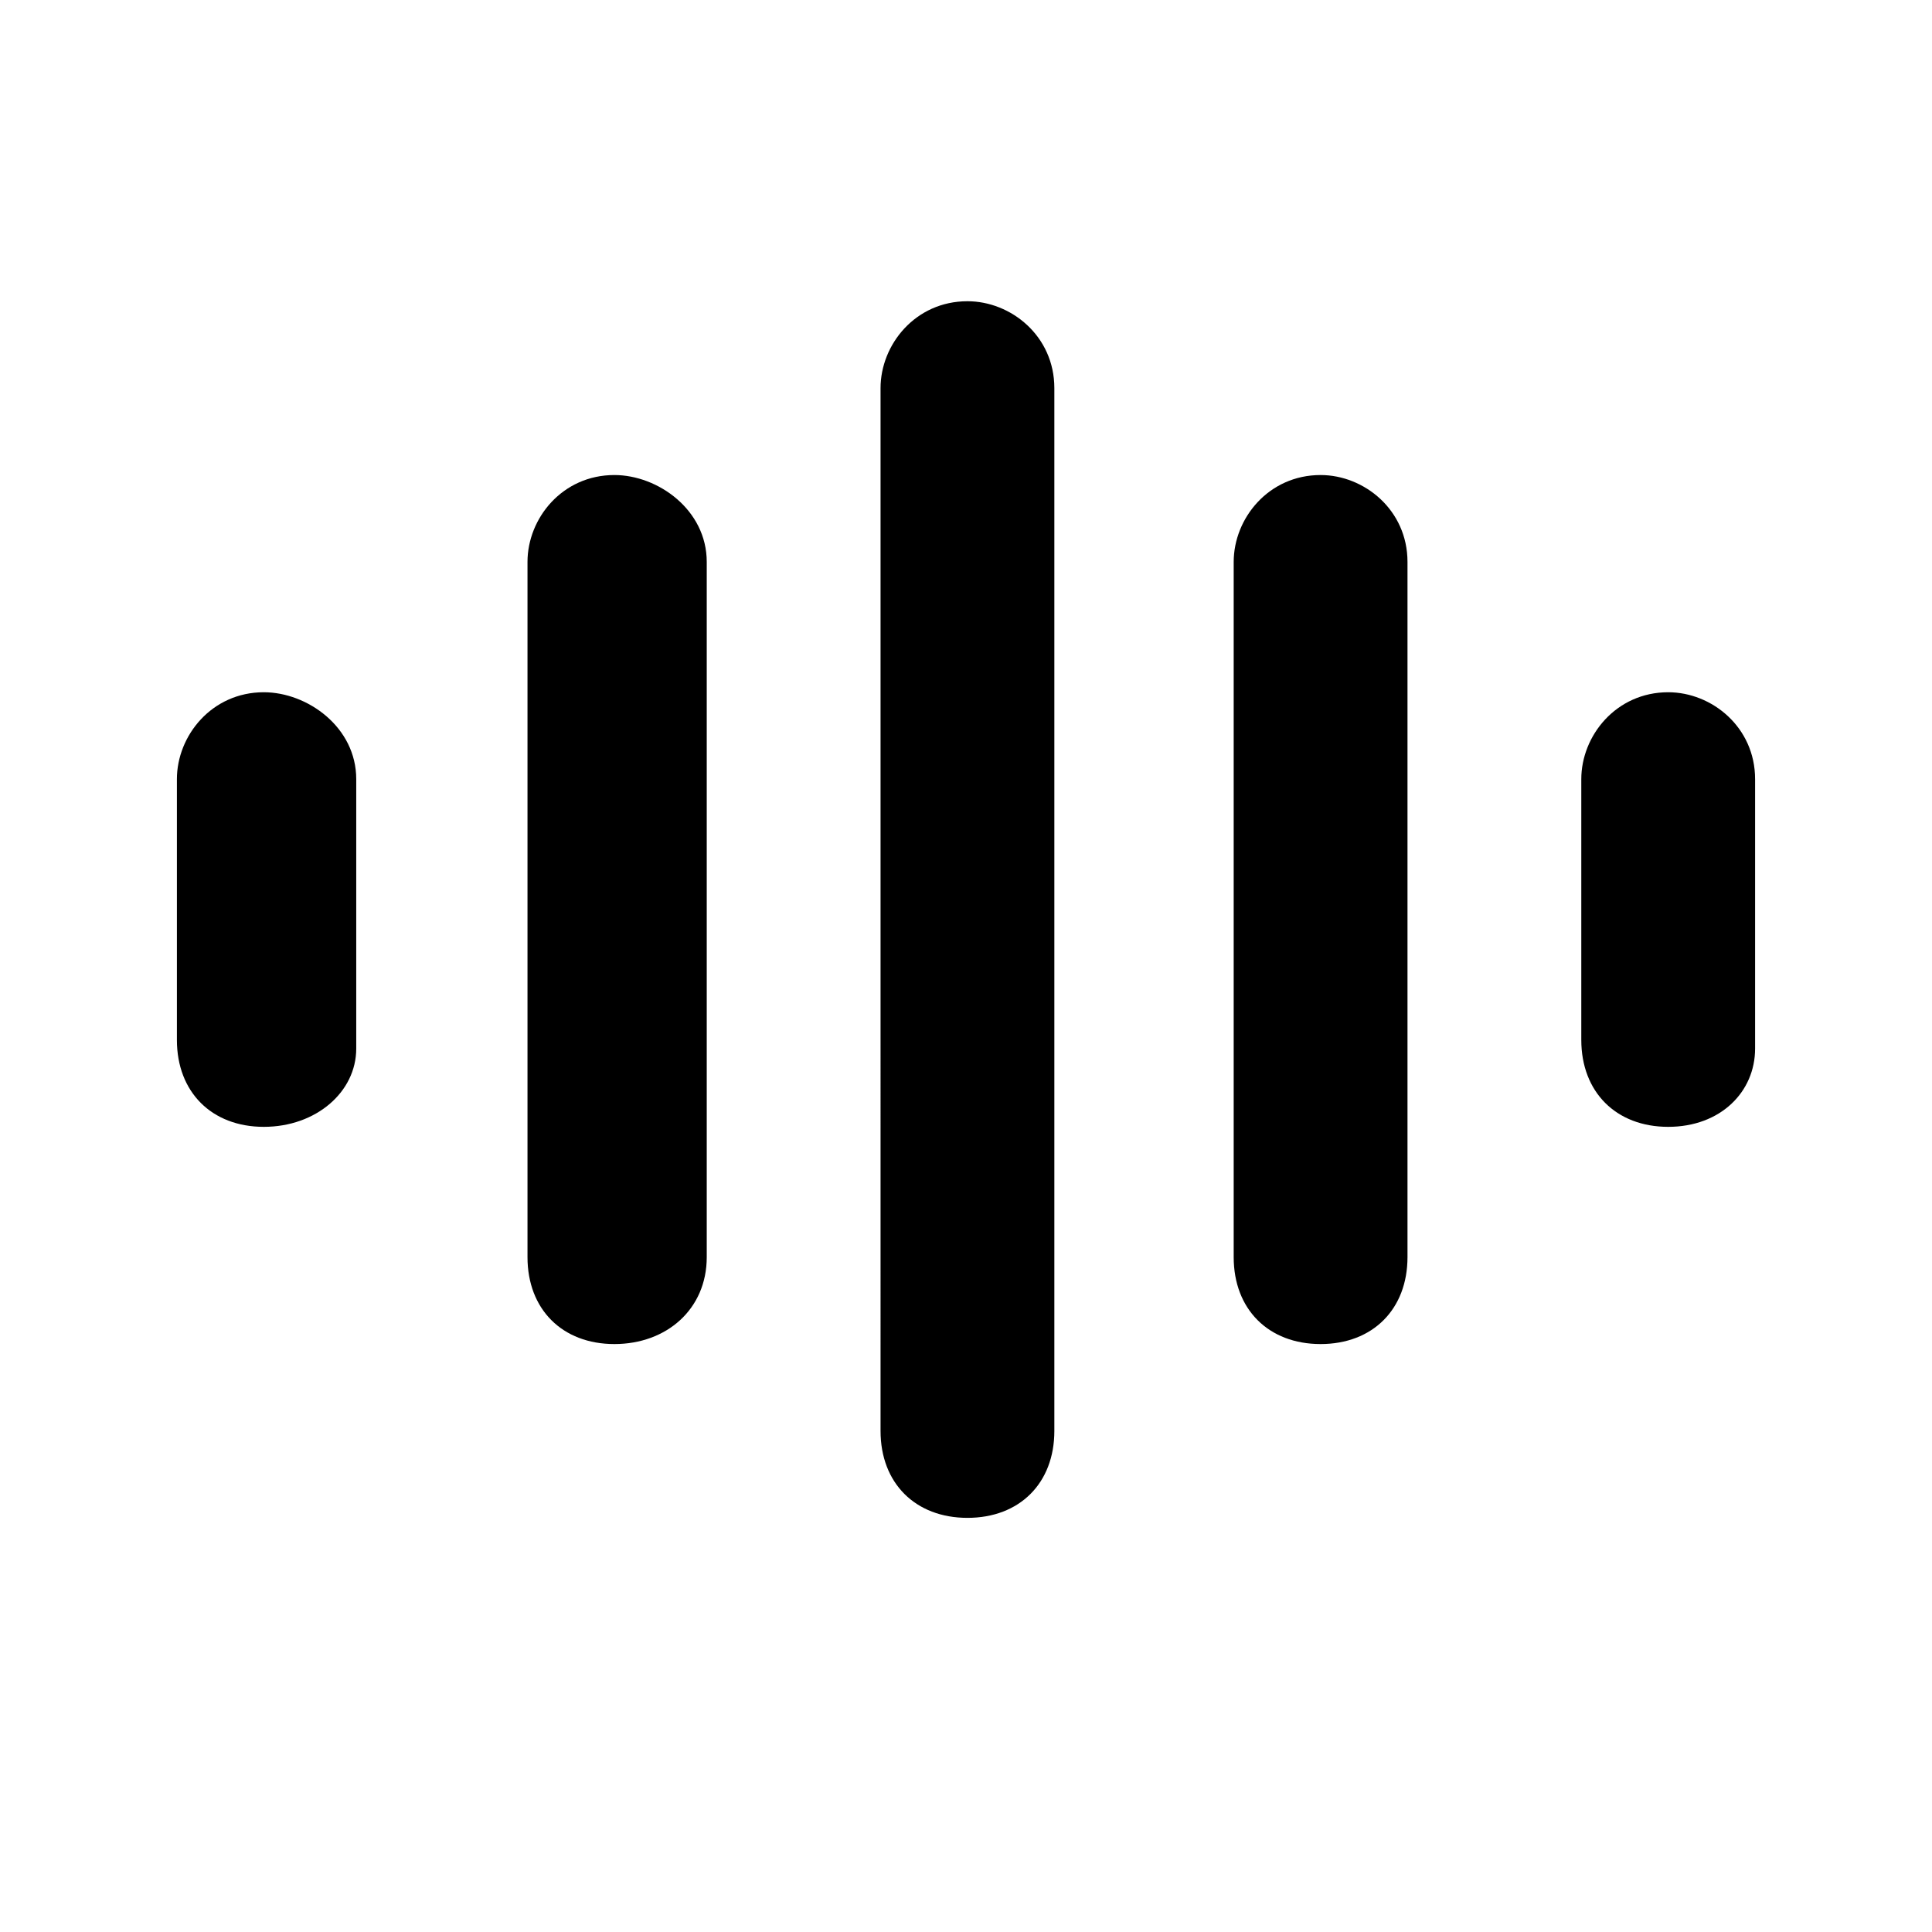 <?xml version="1.0" standalone="no"?><!DOCTYPE svg PUBLIC "-//W3C//DTD SVG 1.1//EN" "http://www.w3.org/Graphics/SVG/1.1/DTD/svg11.dtd"><svg t="1549545772129" class="icon" style="" viewBox="0 0 1024 1024" version="1.1" xmlns="http://www.w3.org/2000/svg" p-id="20552" xmlns:xlink="http://www.w3.org/1999/xlink" width="72" height="72"><defs><style type="text/css"></style></defs><path d="M884.179 597.25c-27.617 0-46.059-18.442-46.059-46.059L838.119 412.965c0-23.007 18.442-46.06 46.059-46.06 23.053 0 46.059 18.443 46.059 46.06l0 142.789C930.238 578.808 911.843 597.25 884.179 597.25L884.179 597.25zM699.94 712.376c-27.617 0-46.059-18.442-46.059-46.06L653.881 297.839c0-23.053 18.442-46.059 46.059-46.059 23.007 0 46.06 18.396 46.06 46.059l0 368.476C746 693.934 727.557 712.376 699.94 712.376L699.94 712.376zM512.769 804.495c-27.617 0-46.06-18.396-46.06-46.06L466.708 205.721c0-23.053 18.443-46.06 46.06-46.06 23.053 0 46.059 18.396 46.059 46.06l0 552.713C558.828 786.099 540.433 804.495 512.769 804.495L512.769 804.495zM325.643 712.376c-27.663 0-46.059-18.442-46.059-46.06L279.584 297.839c0-23.053 18.396-46.059 46.059-46.059 23.007 0 48.947 18.396 48.947 46.059l0 368.476C374.589 693.934 353.26 712.376 325.643 712.376L325.643 712.376zM139.821 597.25c-27.617 0-46.059-18.442-46.059-46.059L93.762 412.965c0-23.007 18.442-46.06 46.059-46.06 23.053 0 48.994 18.443 48.994 46.06l0 142.789C188.815 578.808 167.486 597.25 139.821 597.25L139.821 597.25z" p-id="20553"></path></svg>